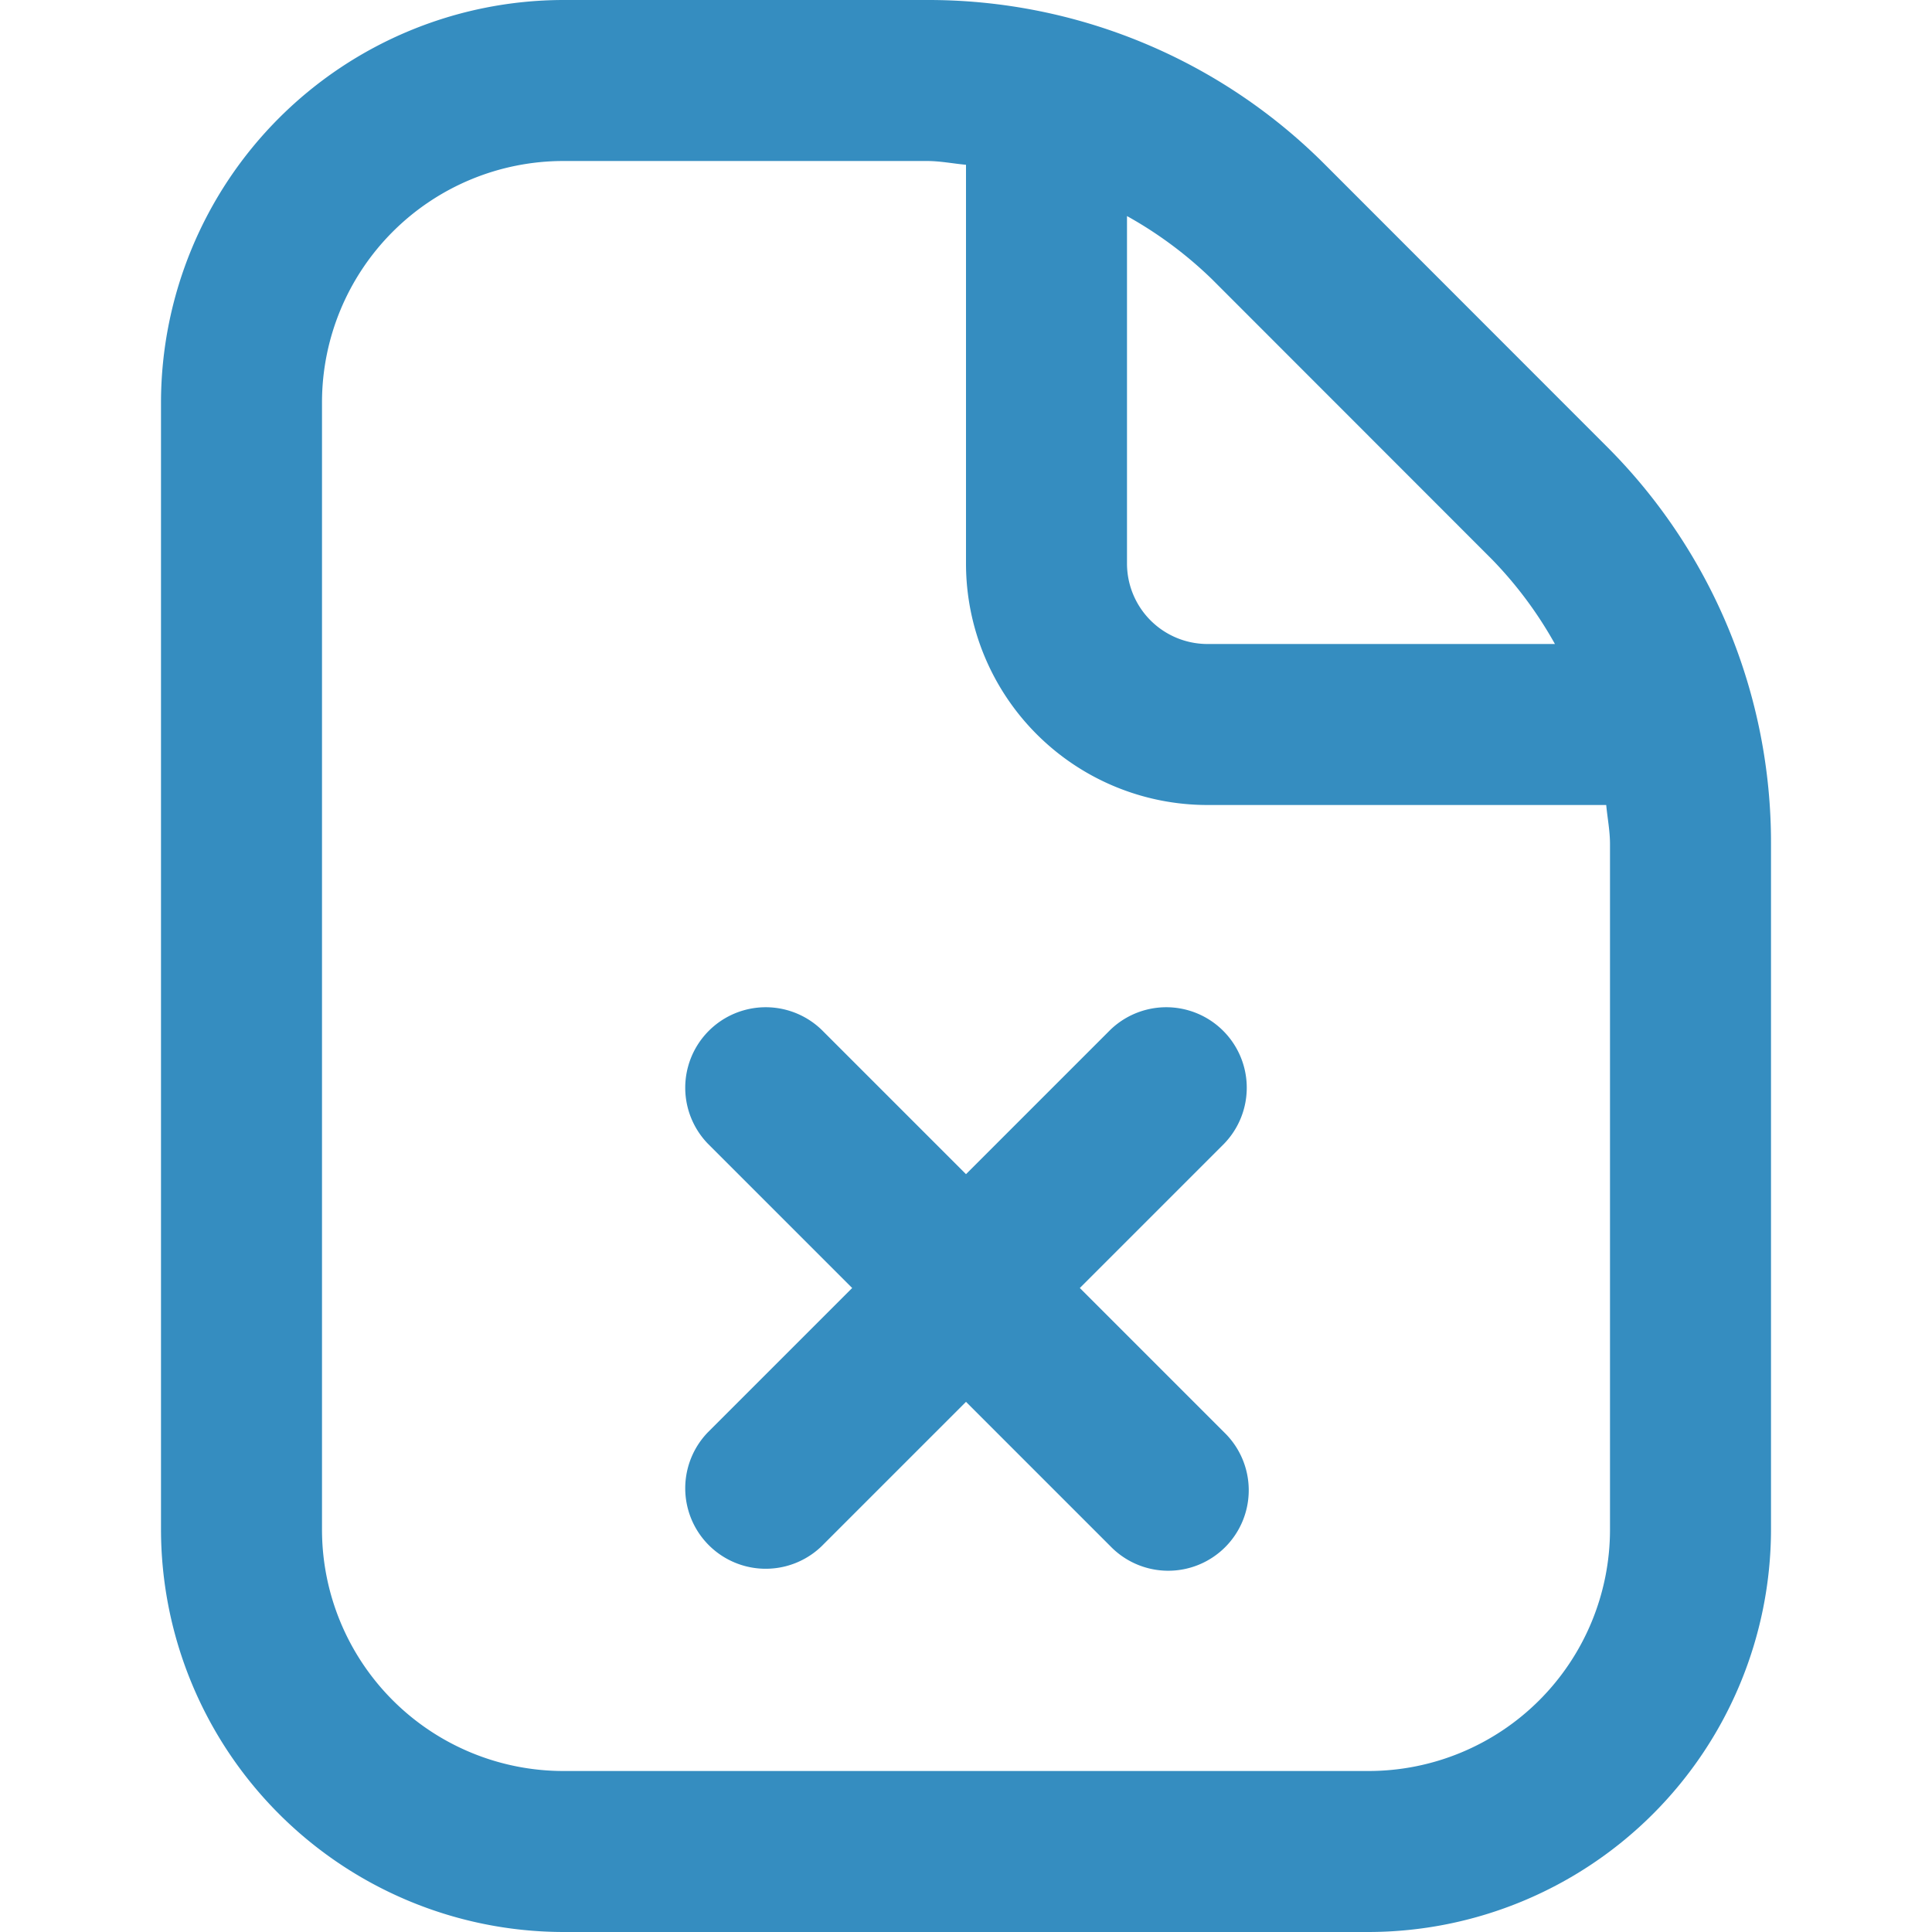 <svg xmlns="http://www.w3.org/2000/svg" xmlns:xlink="http://www.w3.org/1999/xlink" width="24" height="24" viewBox="0 0 24 24">
  <defs>
    <clipPath id="clip-path">
      <rect id="Rectangle_1834" data-name="Rectangle 1834" width="24" height="24" transform="translate(1 1)" fill="#358dc0"/>
    </clipPath>
  </defs>
  <g id="rejected_inv_ic" transform="translate(-1 -1)" clip-path="url(#clip-path)">
    <path id="Path_4496" data-name="Path 4496" d="M17.207,15.207,15.414,17l1.793,1.793a1,1,0,1,1-1.414,1.414L14,18.414l-1.793,1.793a1,1,0,0,1-1.414-1.414L12.586,17l-1.793-1.793a1,1,0,0,1,1.414-1.414L14,15.586l1.793-1.793a1,1,0,0,1,1.414,1.414ZM24,11.485V20a5.006,5.006,0,0,1-5,5H9a5.006,5.006,0,0,1-5-5V6A5.006,5.006,0,0,1,9,1h4.515a6.958,6.958,0,0,1,4.95,2.05l3.484,3.486A6.951,6.951,0,0,1,24,11.485ZM17.051,4.464A5.011,5.011,0,0,0,16,3.684V8a1,1,0,0,0,1,1h4.316a4.986,4.986,0,0,0-.781-1.05ZM22,11.485c0-.165-.032-.323-.047-.485H17a3,3,0,0,1-3-3V3.047C13.838,3.032,13.679,3,13.515,3H9A3,3,0,0,0,6,6V20a3,3,0,0,0,3,3H19a3,3,0,0,0,3-3Z" transform="translate(-1 0)" fill="#358dc0"/>
  </g>
</svg>
